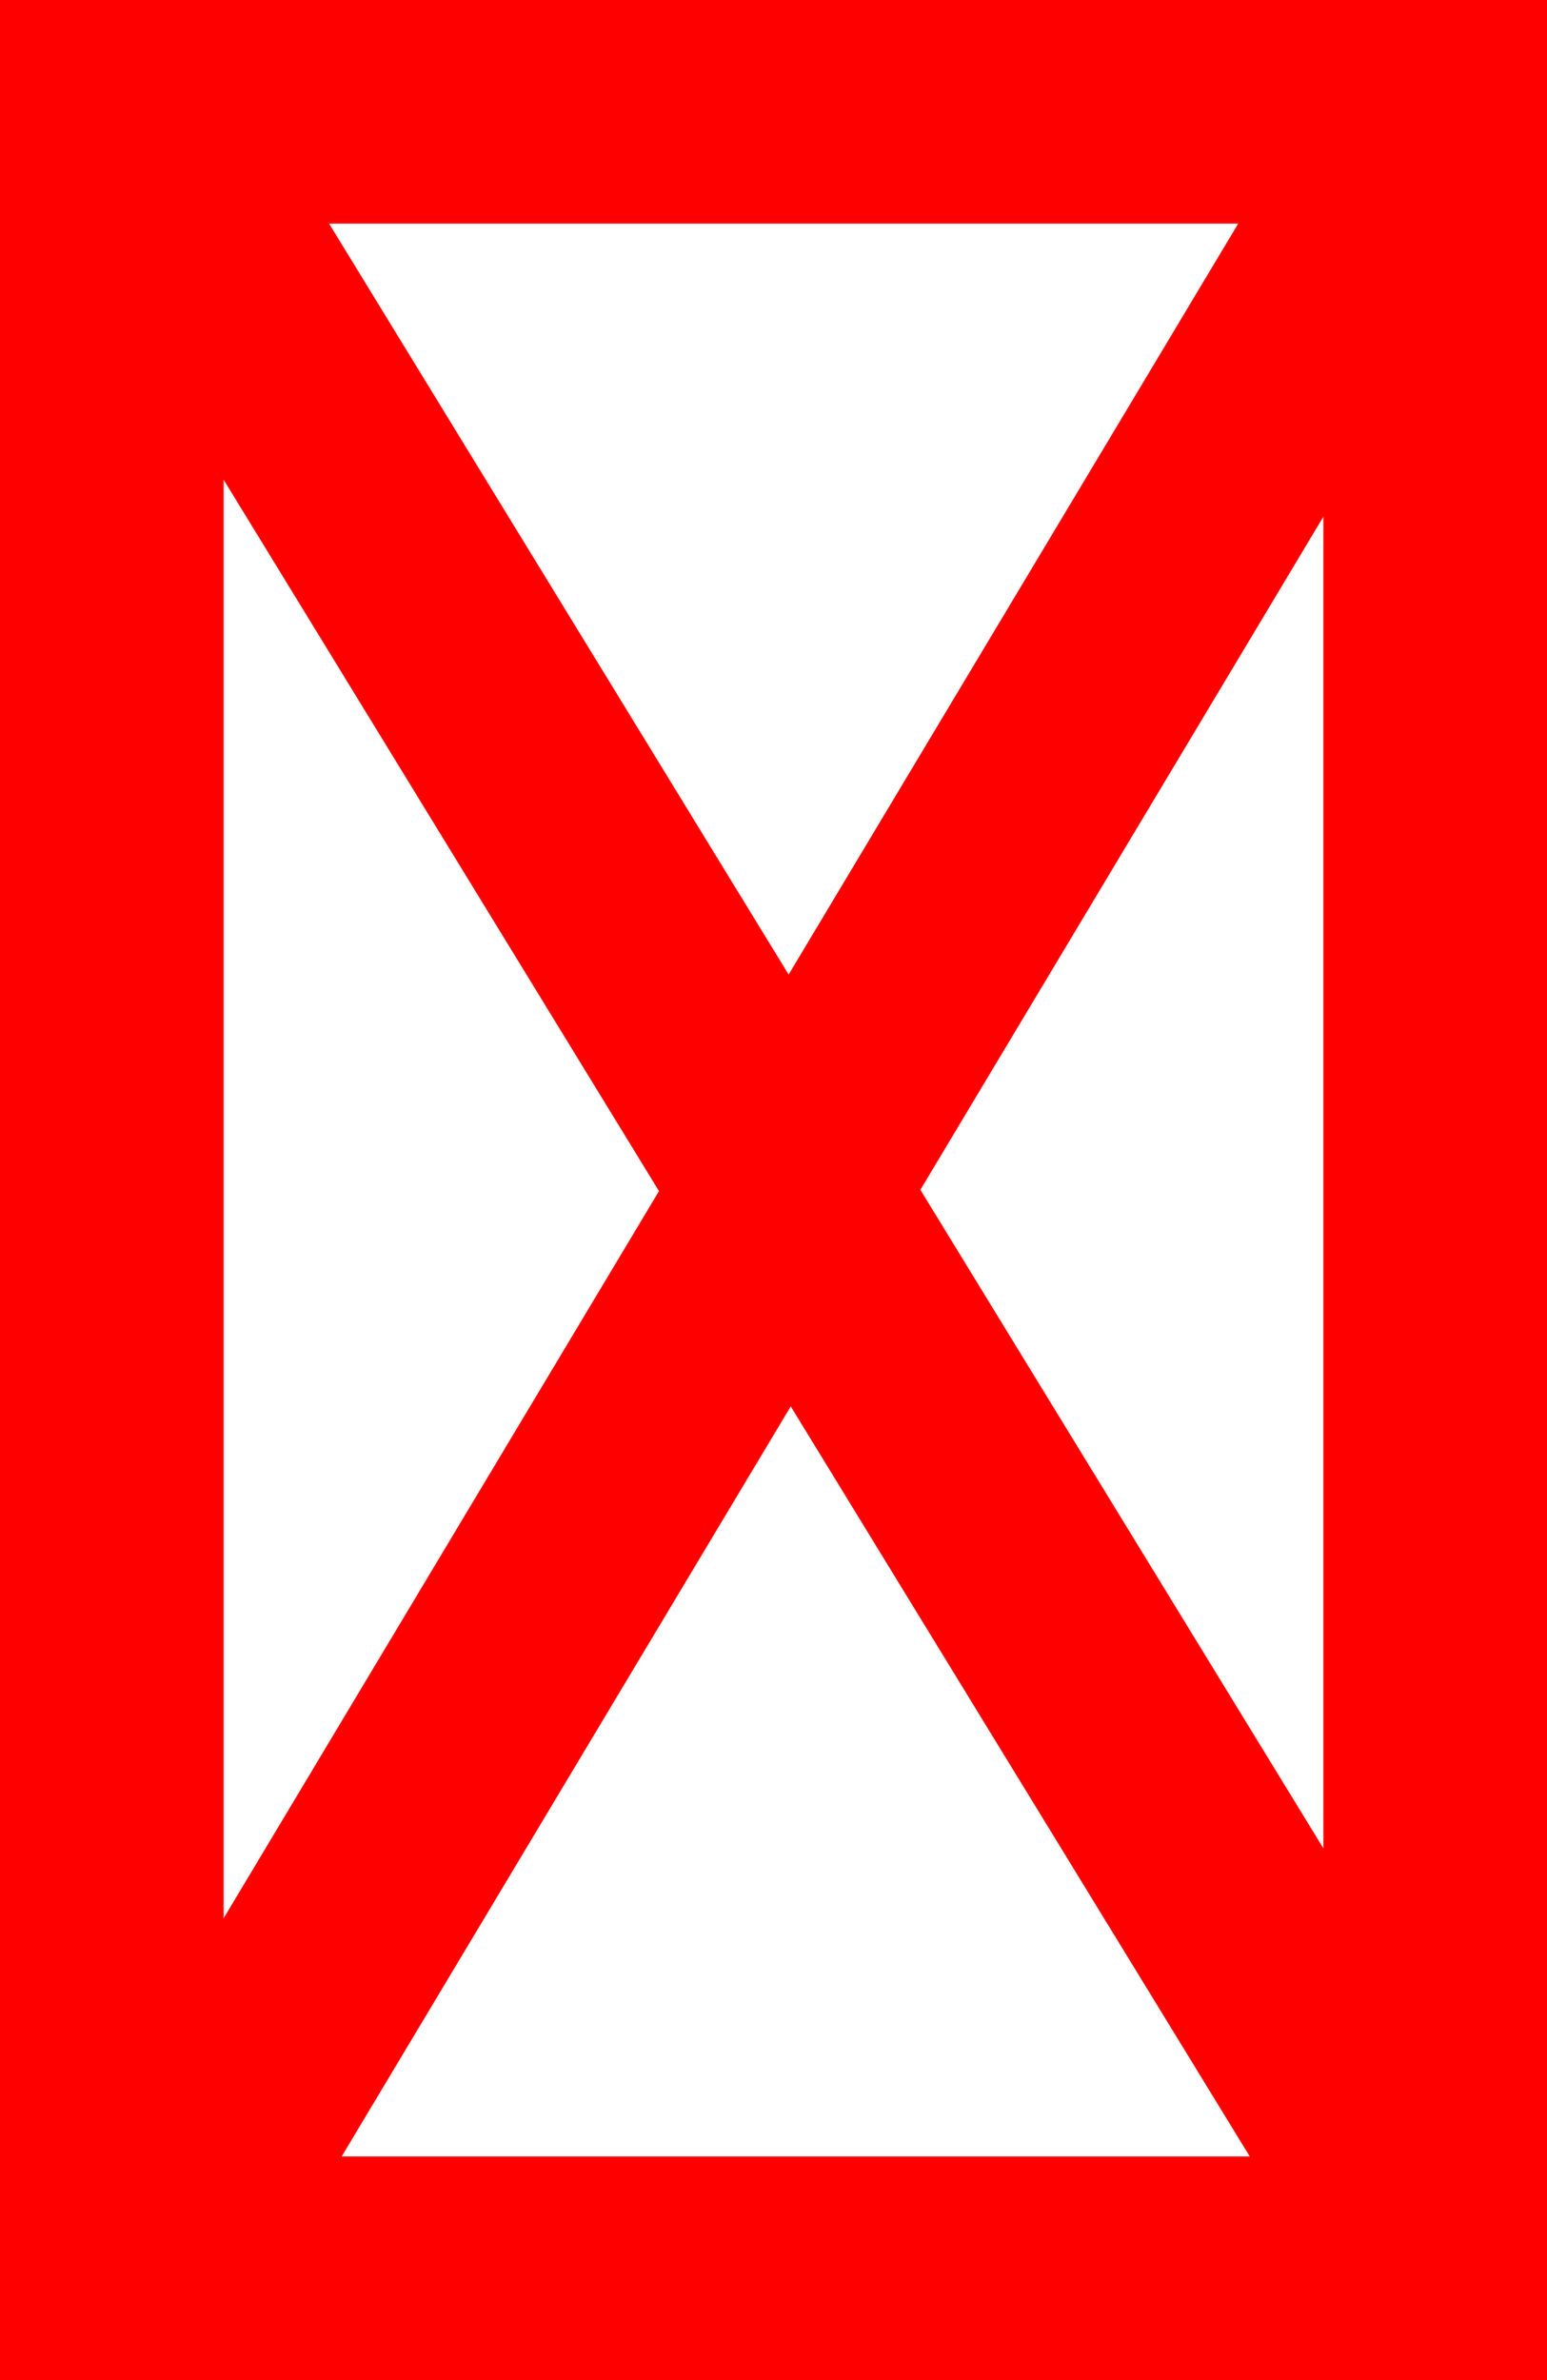 <svg version="1.1" xmlns="http://www.w3.org/2000/svg" xmlns:xlink="http://www.w3.org/1999/xlink" width="6.918" height="10.643" viewBox="0,0,6.918,10.643"><g transform="translate(-319.963,-172.407)"><g data-paper-data="{&quot;isPaintingLayer&quot;:true}" fill="none" fill-rule="nonzero" stroke="#ff0000" stroke-width="1" stroke-linejoin="miter" stroke-miterlimit="10" stroke-dasharray="" stroke-dashoffset="0" style="mix-blend-mode: normal"><path d="M320.463,182.55v-9.643h5.918v9.643z" stroke-linecap="butt"/><path d="M326.316,182.341l-5.612,-9.17" stroke-linecap="round"/><path d="M320.704,182.391l5.668,-9.467" stroke-linecap="round"/></g></g></svg>
